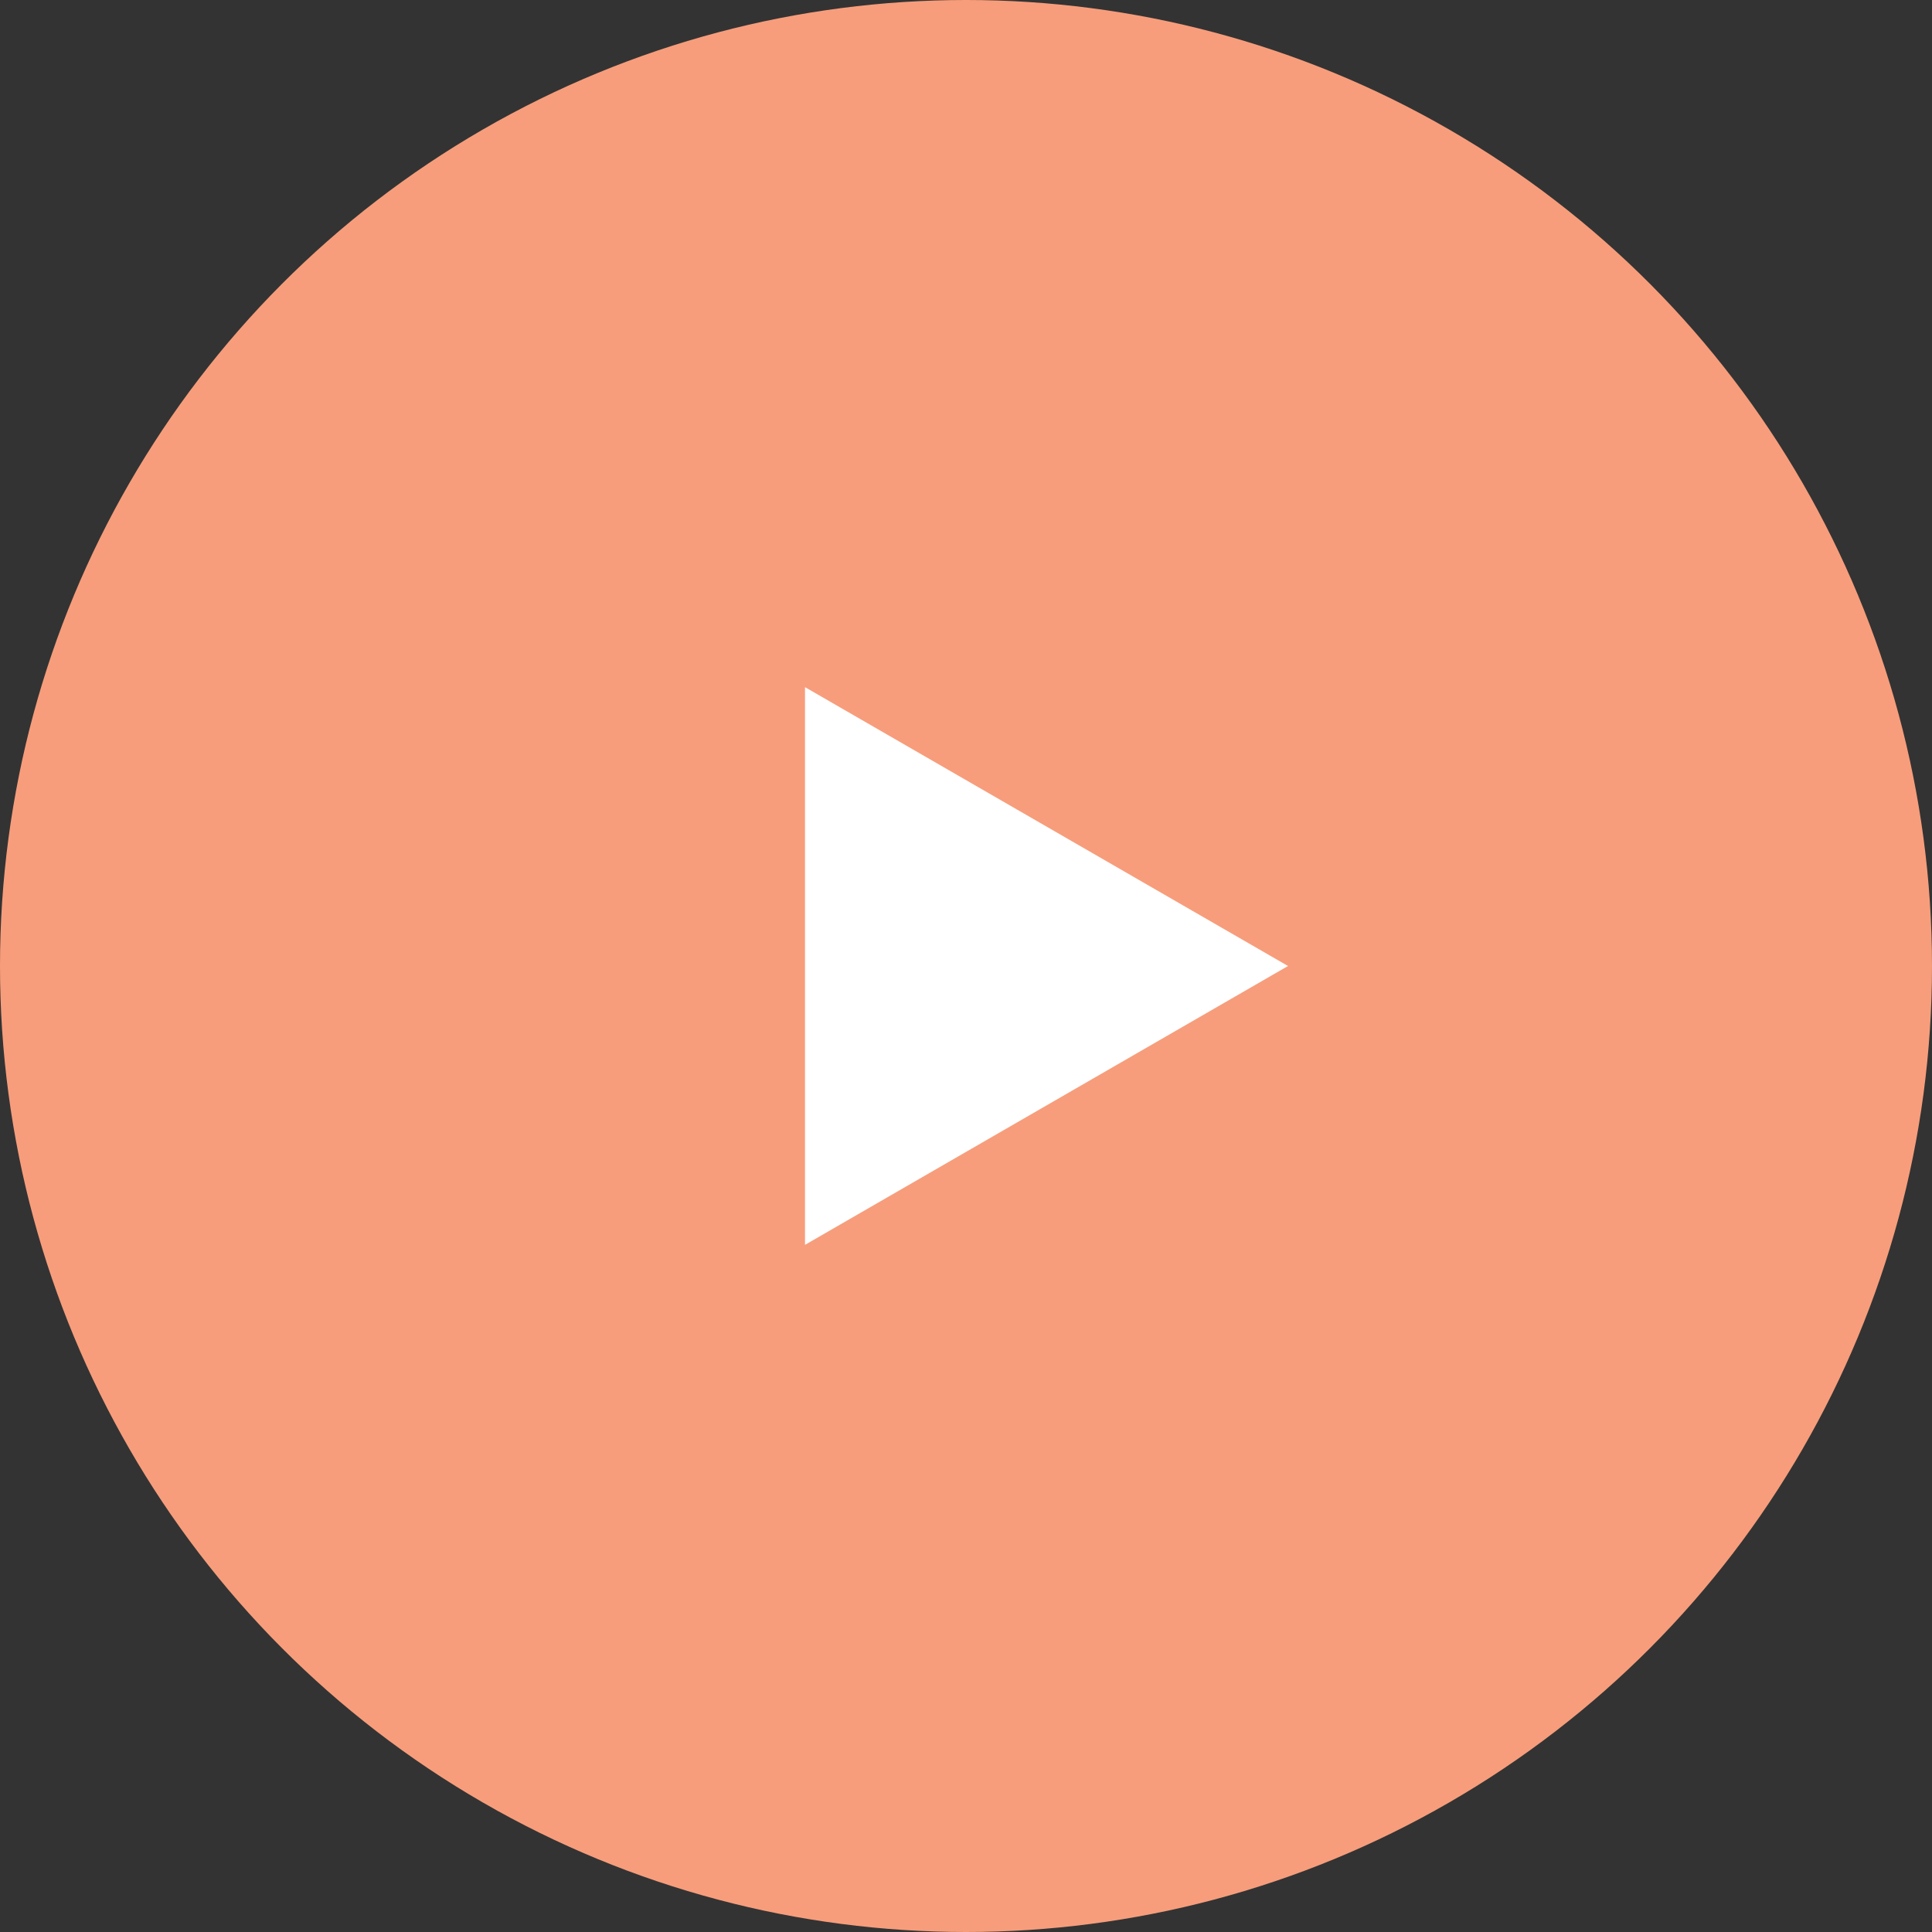 <svg width="57" height="57" viewBox="0 0 57 57" fill="none" xmlns="http://www.w3.org/2000/svg">
<rect x="0" y="0" width="57" height="57" fill="#333333" stroke="none"/>
<circle cx="28.5" cy="28.5" r="28.5" fill="#F79D7B"/>
<path d="M38 28.5L23.75 36.727L23.75 20.273L38 28.5Z" fill="white"/>
</svg>
